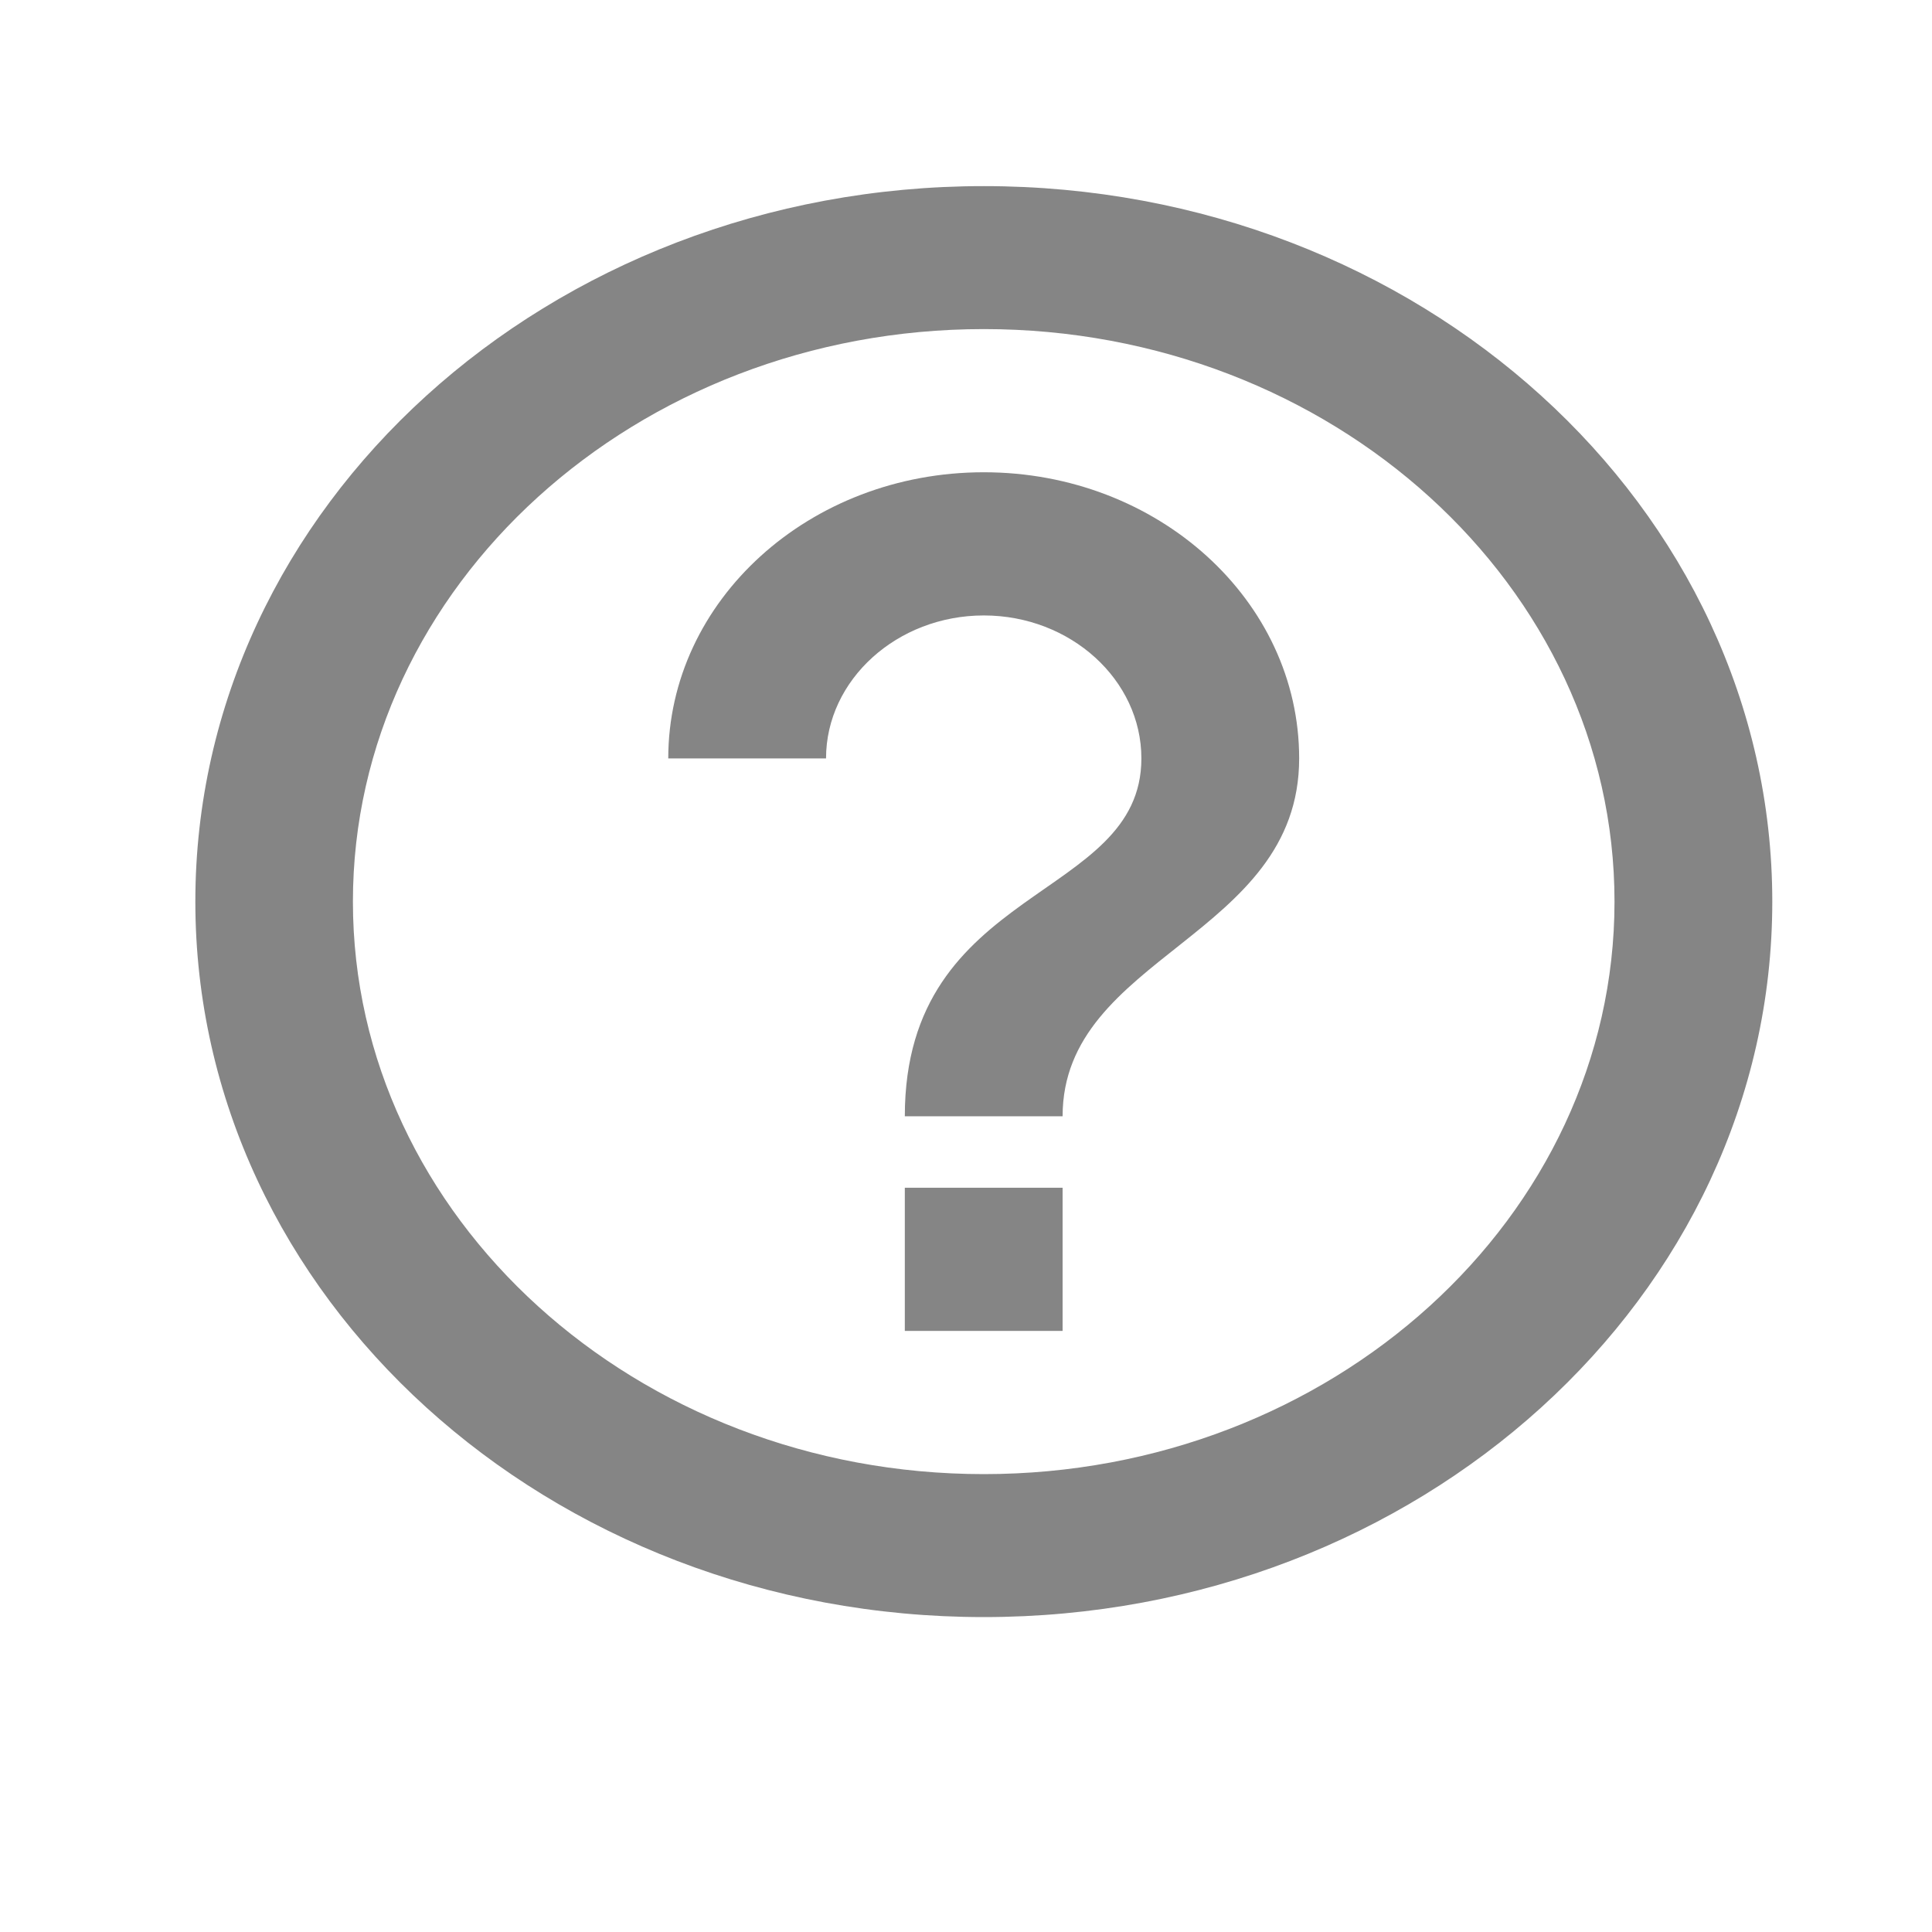 <svg width="9" height="9" viewBox="0 0 9 9" fill="none" xmlns="http://www.w3.org/2000/svg">
<g clip-path="url(#clip0_92_1000)">
<path d="M4.215 6.2H4.95V5.533H4.215V6.2ZM4.583 0.867C2.555 0.867 0.91 2.36 0.91 4.2C0.91 6.04 2.555 7.533 4.583 7.533C6.61 7.533 8.256 6.04 8.256 4.2C8.256 2.36 6.61 0.867 4.583 0.867ZM4.583 6.867C2.963 6.867 1.644 5.67 1.644 4.2C1.644 2.73 2.963 1.533 4.583 1.533C6.203 1.533 7.521 2.73 7.521 4.2C7.521 5.67 6.203 6.867 4.583 6.867ZM4.583 2.2C3.771 2.2 3.113 2.797 3.113 3.533H3.848C3.848 3.167 4.179 2.867 4.583 2.867C4.987 2.867 5.317 3.167 5.317 3.533C5.317 4.2 4.215 4.117 4.215 5.2H4.95C4.95 4.45 6.052 4.367 6.052 3.533C6.052 2.797 5.394 2.2 4.583 2.2Z" fill="#858585"/>
</g>
<defs>
<clipPath id="clip0_92_1000">
<rect width="8.815" height="8" fill="white" transform="translate(0.175 0.2)"/>
</clipPath>
</defs>
</svg>
